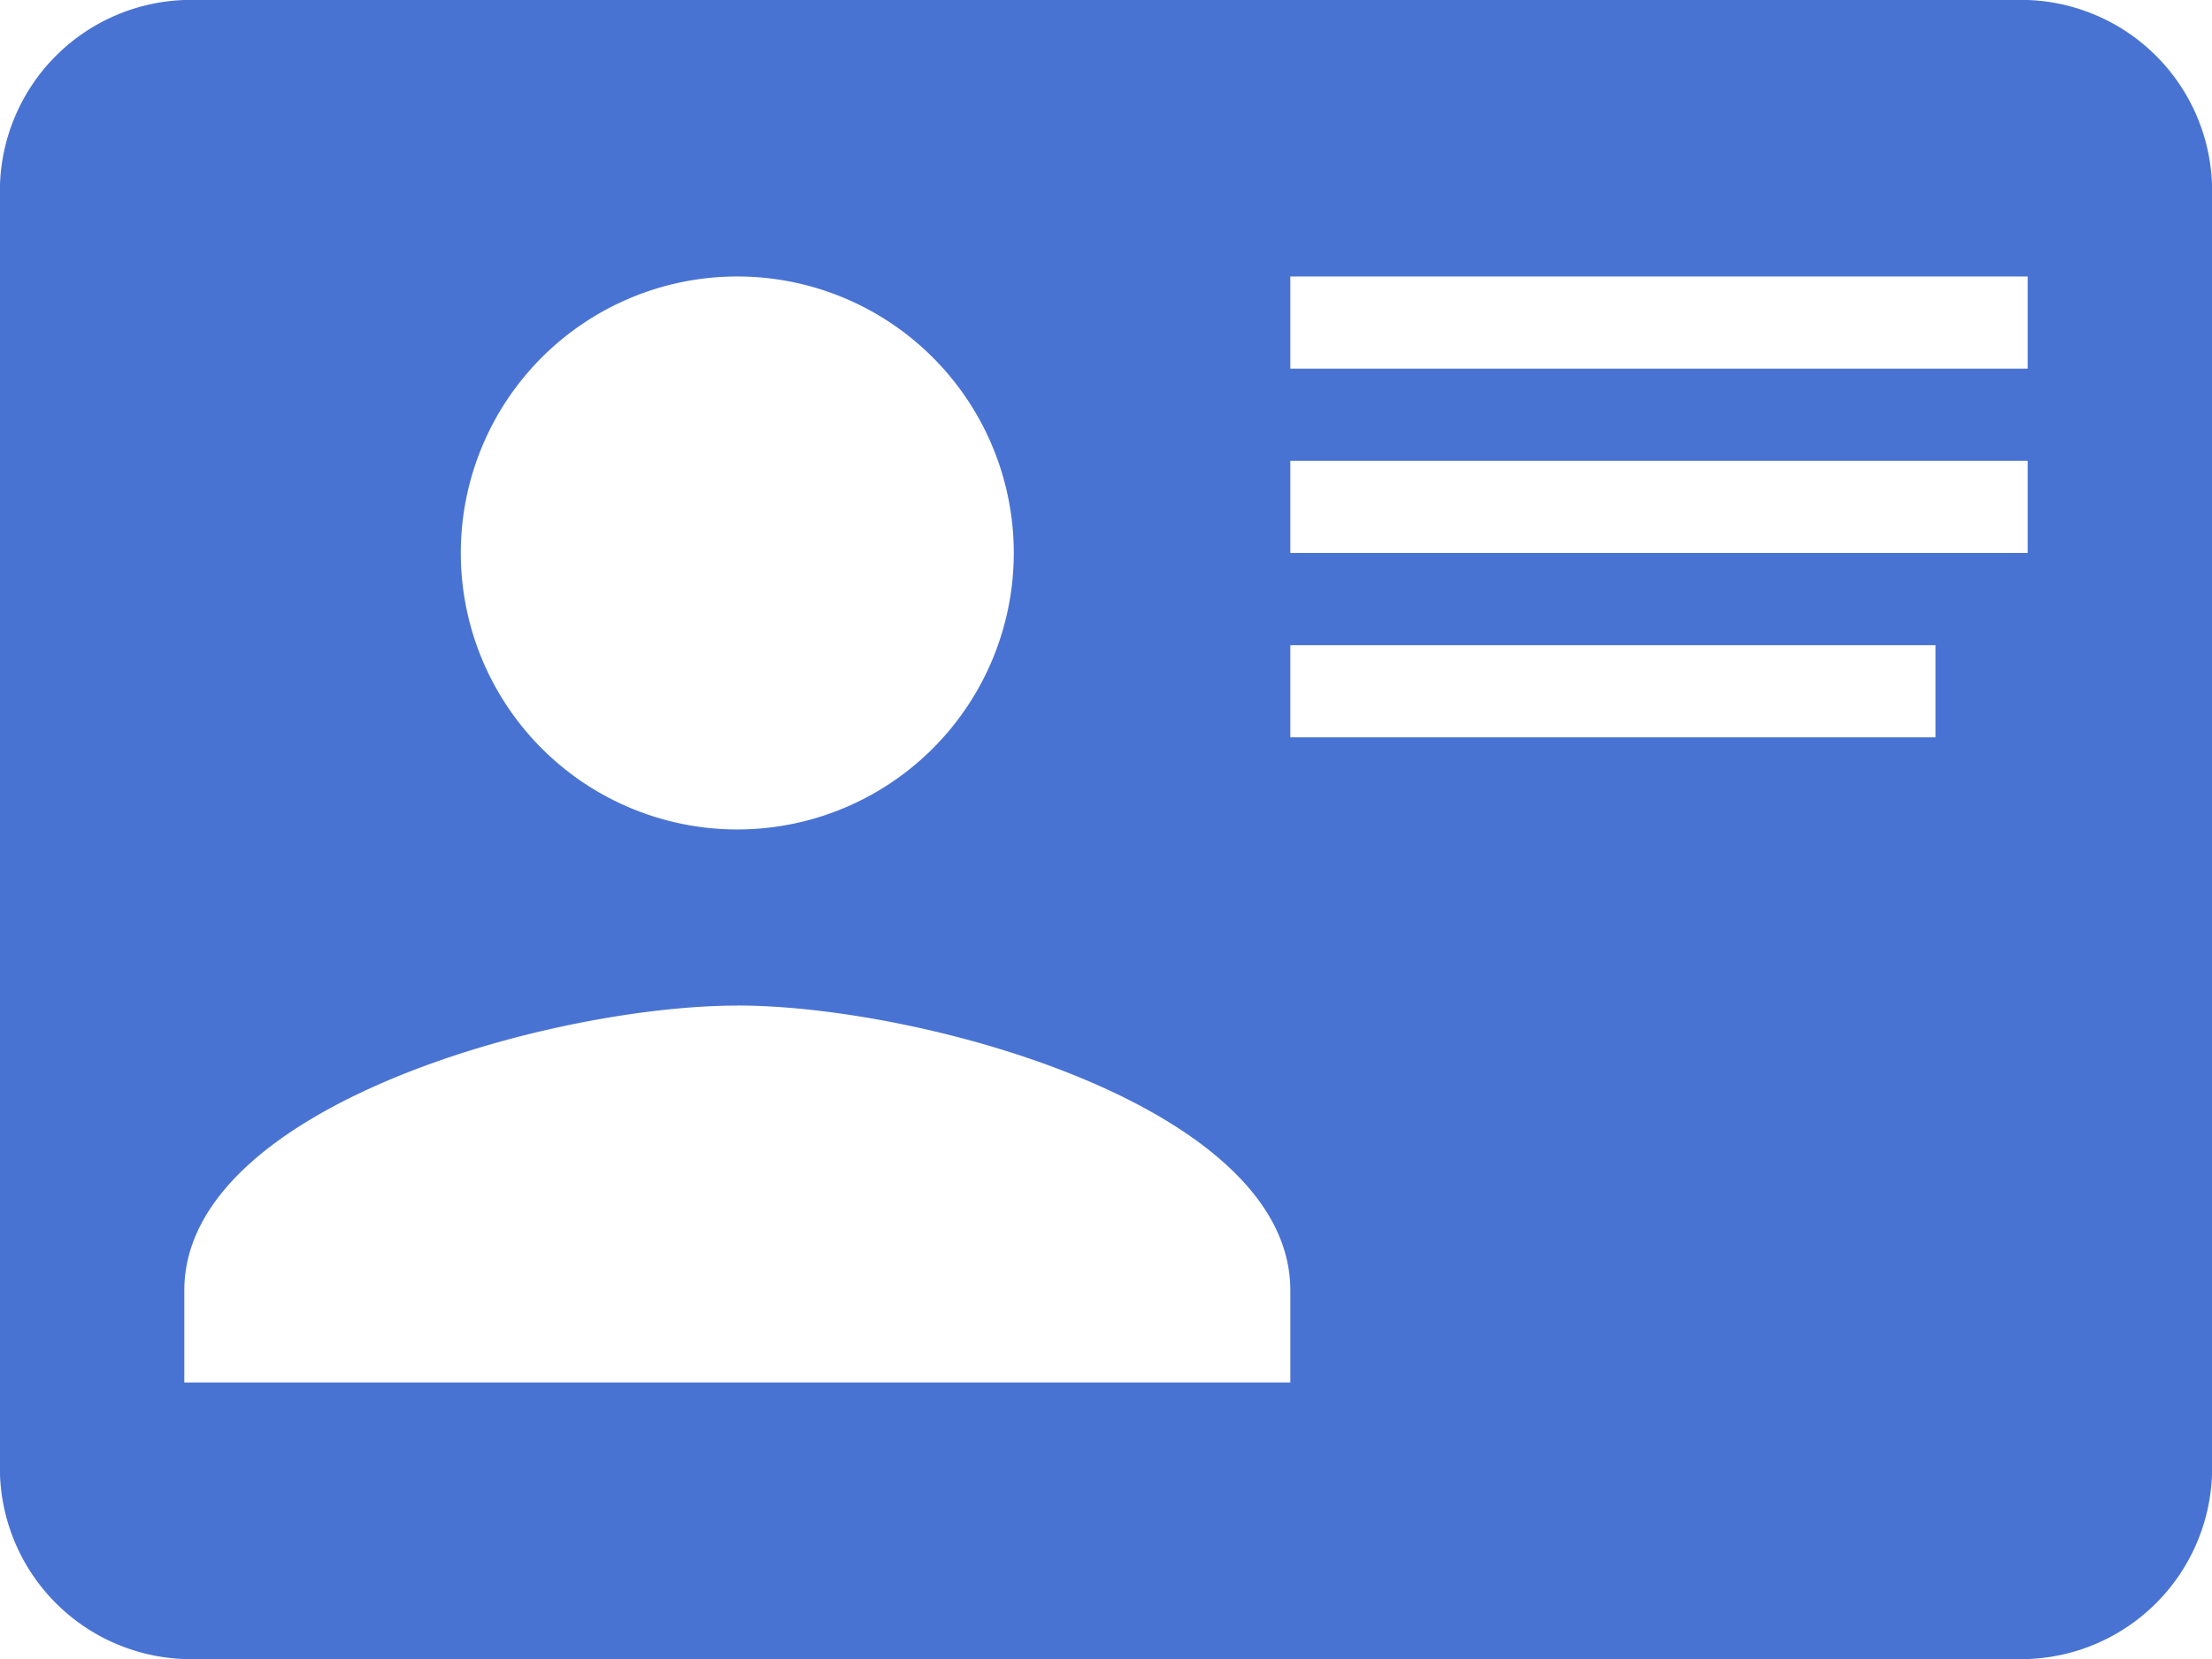 <svg xmlns="http://www.w3.org/2000/svg" width="33.458" height="25.094" viewBox="0 0 33.458 25.094">
  <path id="card-account-details" d="M2.788,3H30.67a2.892,2.892,0,0,1,2.788,2.788V25.306a2.892,2.892,0,0,1-2.788,2.788H2.788A2.892,2.892,0,0,1,0,25.306V5.788A2.892,2.892,0,0,1,2.788,3M19.517,7.182V8.576H30.67V7.182H19.517m0,2.788v1.394H30.67V9.97H19.517m0,2.788v1.394h9.759V12.759H19.517M11.153,18.21c-2.788,0-8.365,1.52-8.365,4.308v1.394H19.517V22.517c0-2.788-5.576-4.308-8.365-4.308m0-11.027a4.182,4.182,0,1,0,4.182,4.182,4.182,4.182,0,0,0-4.182-4.182Z" transform="translate(0 -3)" fill="#4973d2"/>
</svg>
